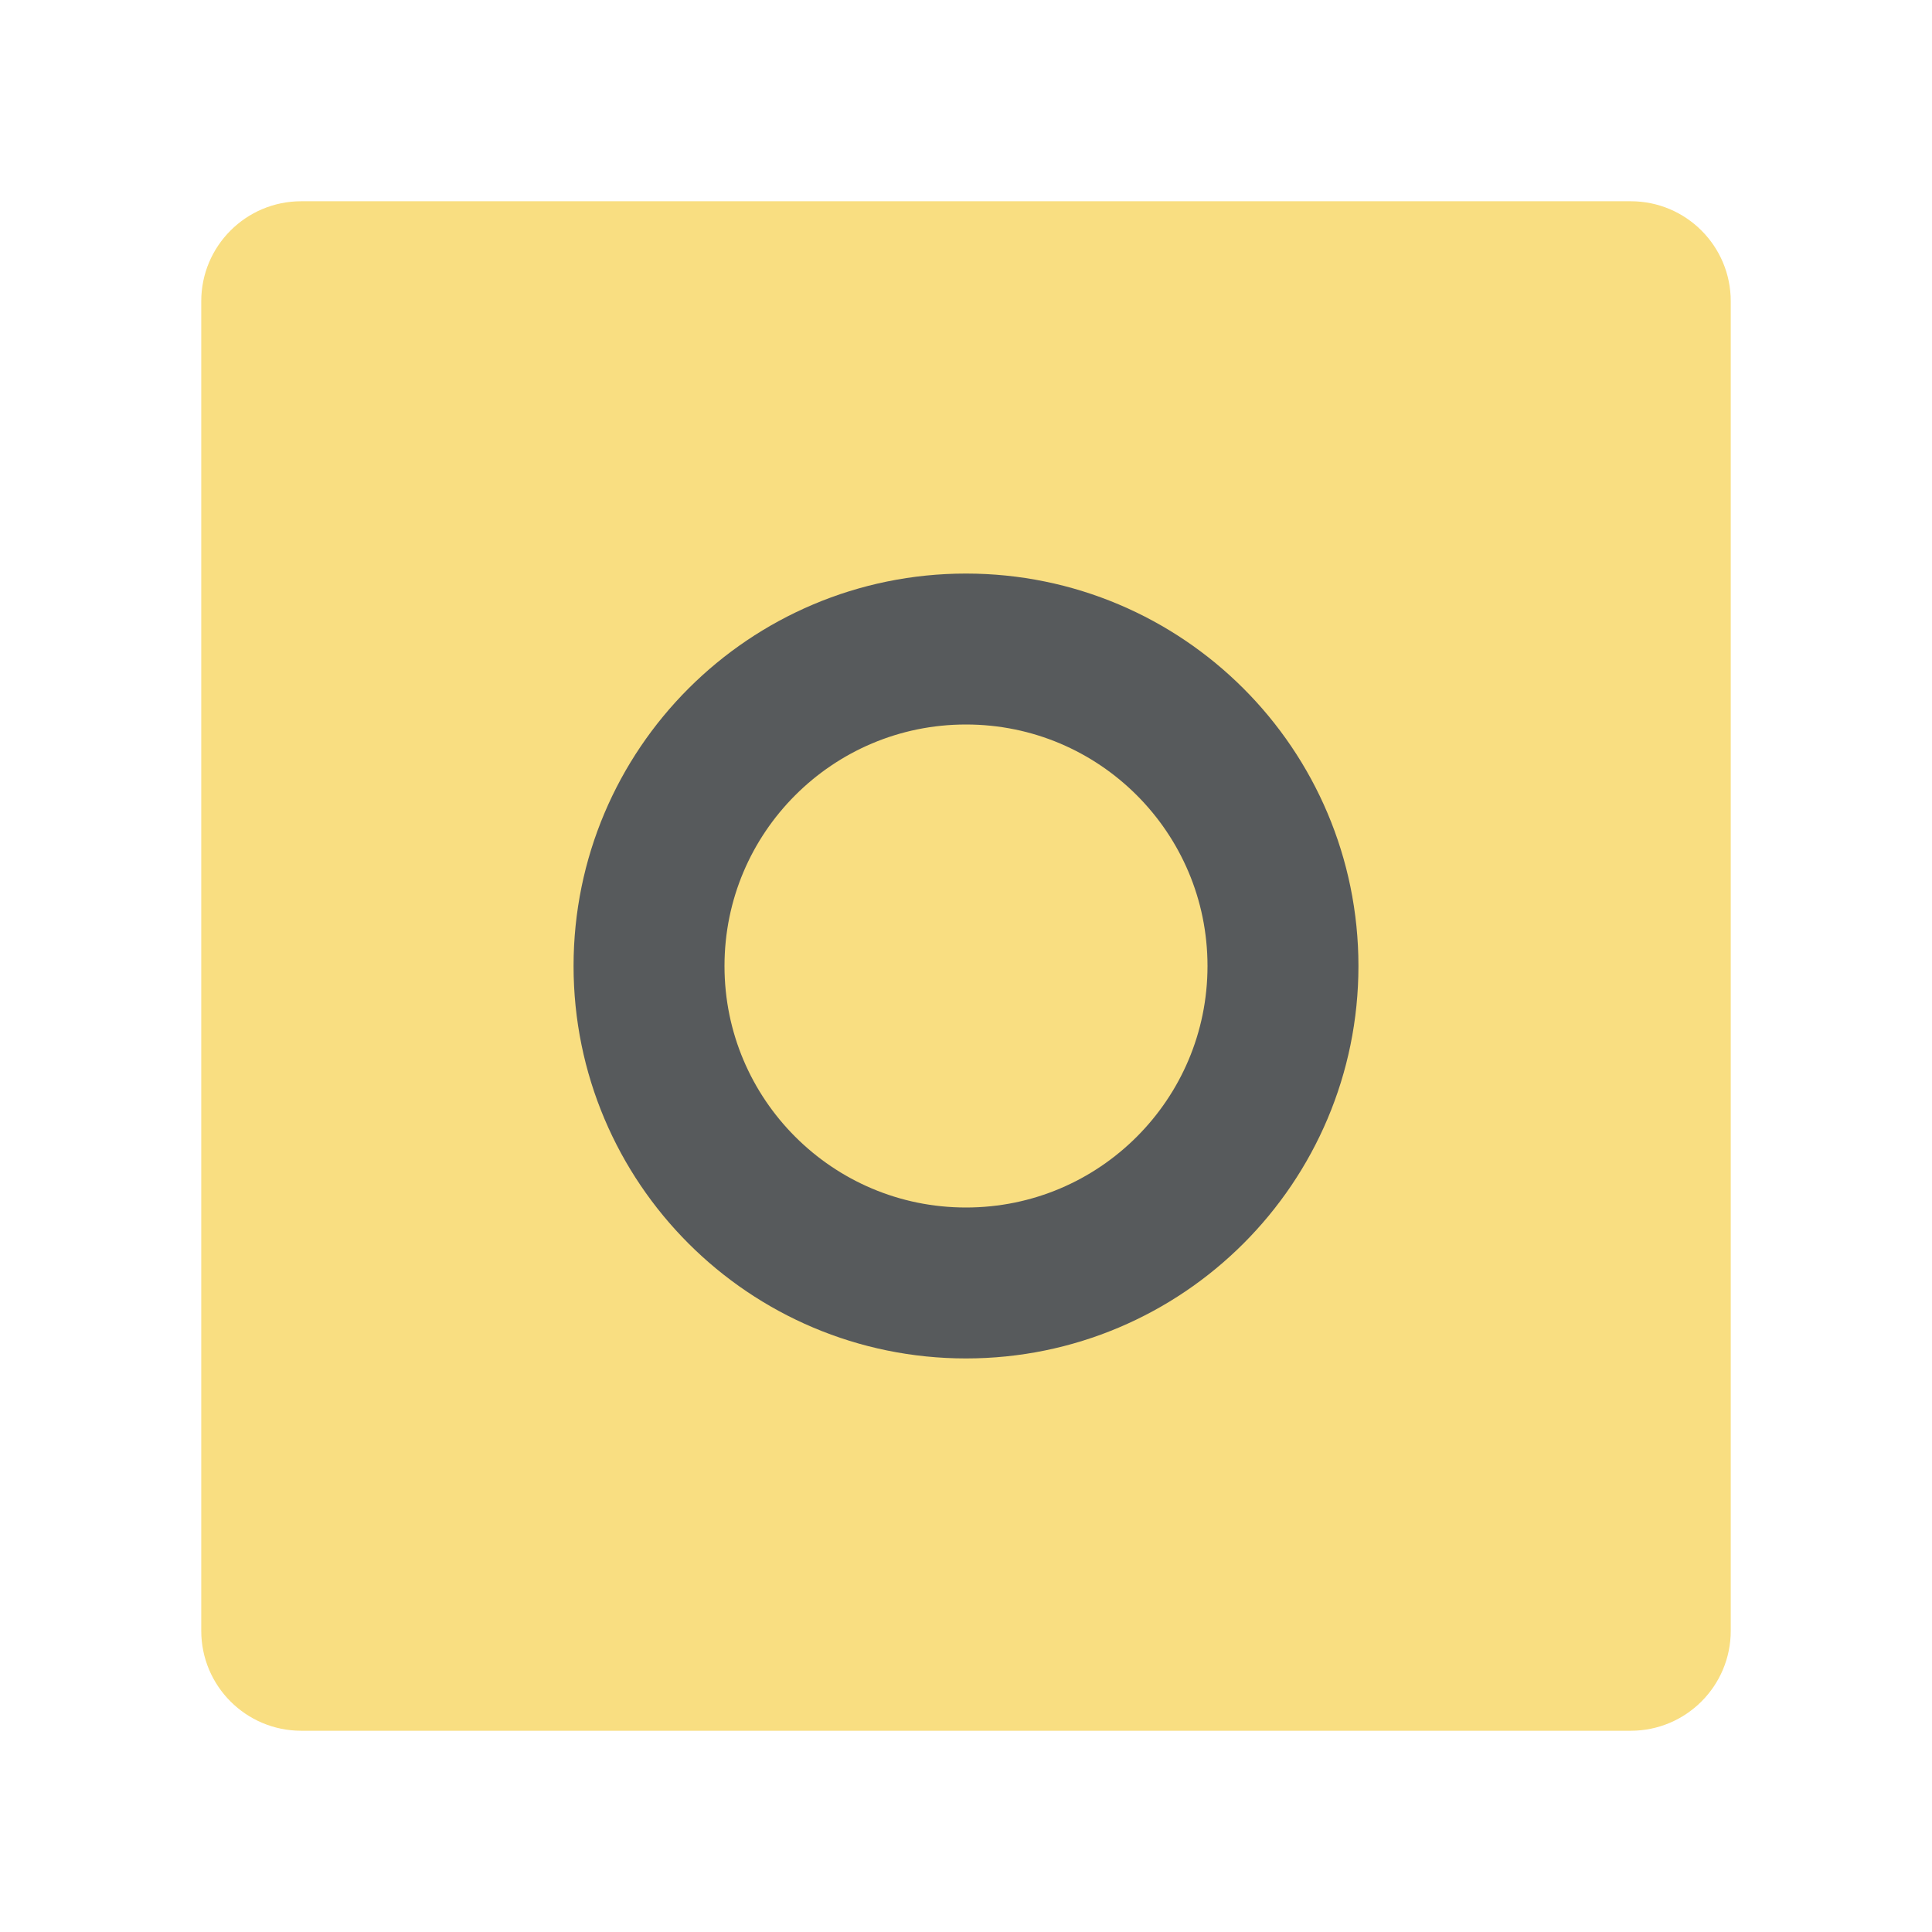 <?xml version="1.0" encoding="UTF-8" standalone="no"?>
<svg
   width="192"
   height="192"
   fill="none"
   version="1.1"
   id="svg6"
   sodipodi:docname="xiaomi_wear.svg"
   inkscape:version="1.1.1 (3bf5ae0d25, 2021-09-20)"
   inkscape:export-filename="/home/jphilippe/github/android/resources/vectors/xiaomi_wear.png"
   inkscape:export-xdpi="96"
   inkscape:export-ydpi="96"
   xmlns:inkscape="http://www.inkscape.org/namespaces/inkscape"
   xmlns:sodipodi="http://sodipodi.sourceforge.net/DTD/sodipodi-0.dtd"
   xmlns="http://www.w3.org/2000/svg"
   xmlns:svg="http://www.w3.org/2000/svg">
  <defs
     id="defs10" />
  <sodipodi:namedview
     id="namedview8"
     pagecolor="#505050"
     bordercolor="#eeeeee"
     borderopacity="1"
     inkscape:pageshadow="0"
     inkscape:pageopacity="0"
     inkscape:pagecheckerboard="0"
     showgrid="false"
     inkscape:zoom="3.4739583"
     inkscape:cx="92.113943"
     inkscape:cy="96"
     inkscape:window-width="1884"
     inkscape:window-height="1055"
     inkscape:window-x="36"
     inkscape:window-y="0"
     inkscape:window-maximized="1"
     inkscape:current-layer="svg6" />
  <path
     fill="#f9de81"
     d="M 162.065,20 H 29.935 C 24.448,20 20,24.448 20,29.935 V 162.065 C 20,167.552 24.448,172 29.935,172 H 162.065 C 167.552,172 172,167.552 172,162.065 V 29.935 C 172,24.448 167.552,20 162.065,20 Z"
     id="path2"
     style="stroke-width:0.993" />
  <path
     stroke="#4A4A4A"
     stroke-width="15"
     d="M127.5 96c0 17.397-14.103 31.5-31.5 31.5S64.5 113.397 64.5 96 78.603 64.5 96 64.5s31.5 14.103 31.5 31.5Z"
     id="path4"
     style="stroke:#575a5c;stroke-opacity:1" />
  <style
     id="style853"
     type="text/css">.st0{fill:#fff}</style>
</svg>
